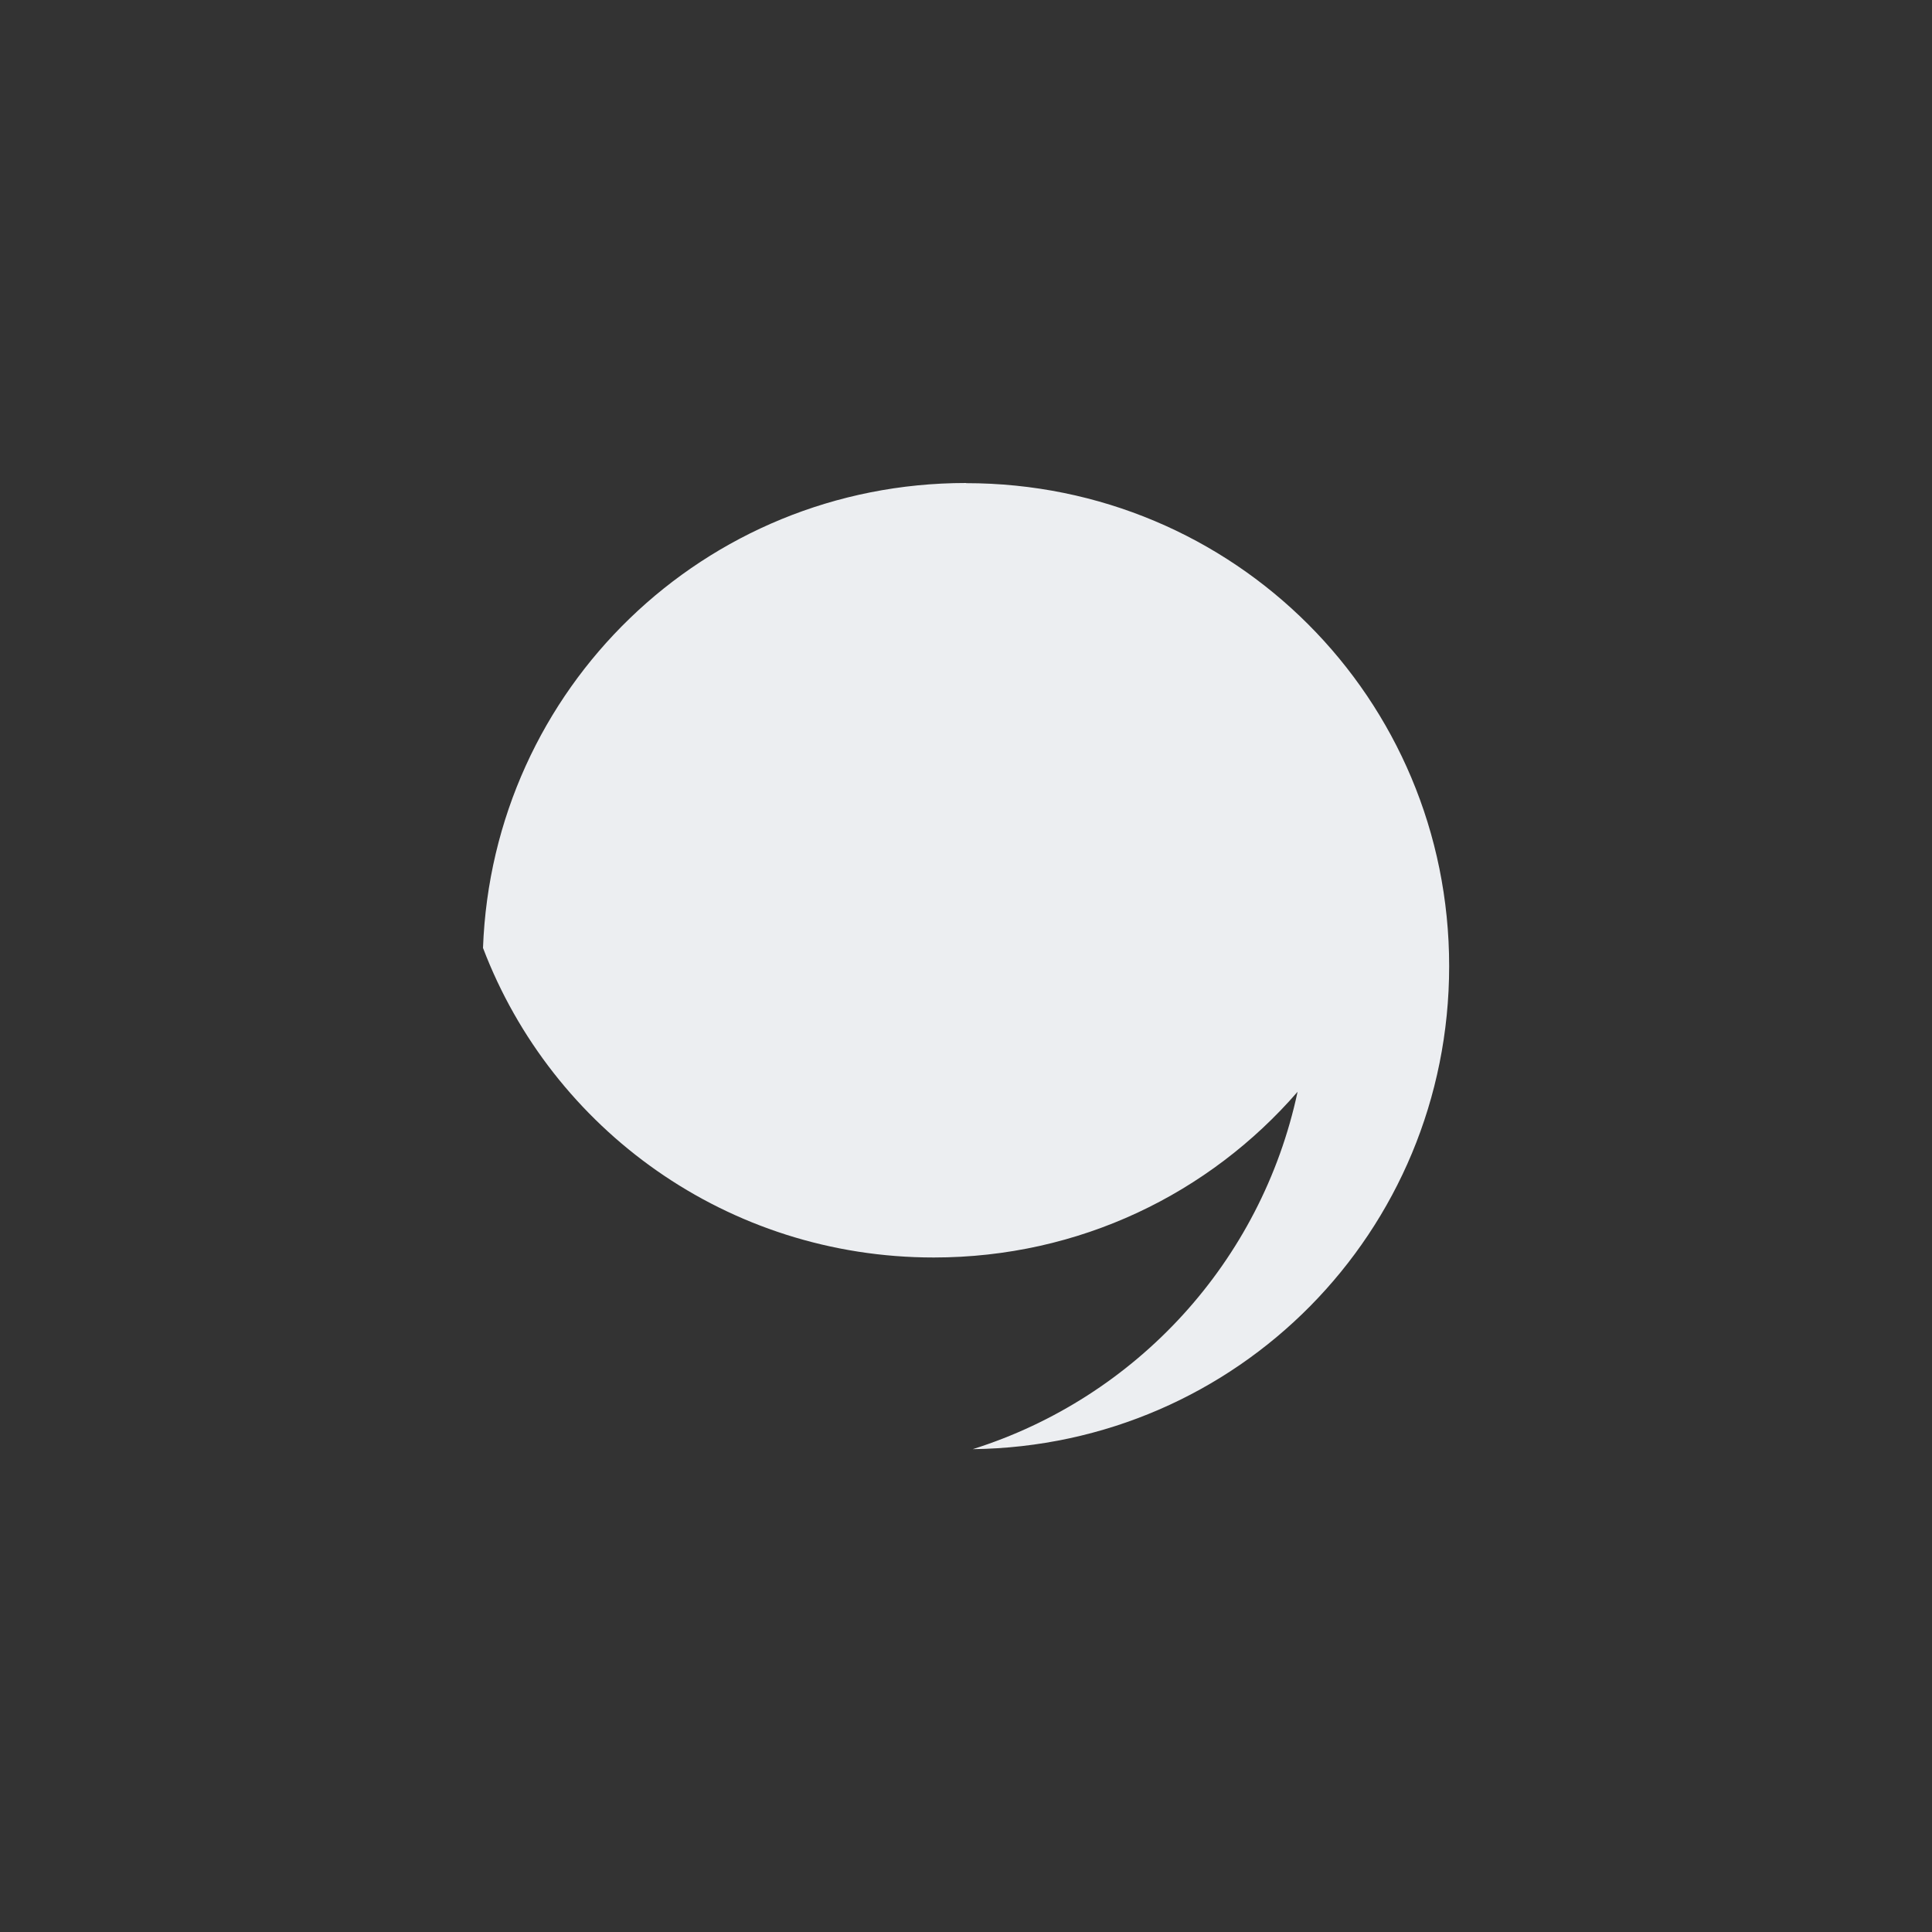 <!-- color: #3a4f7a -->
<svg xmlns="http://www.w3.org/2000/svg" xmlns:xlink="http://www.w3.org/1999/xlink" width="48px" height="48px" viewBox="0 0 48 48" version="1.1">
<rect x="0" y="0" width="48" height="48" fill="#333333" stroke="none"/>
<g id="surface1">
<path style=" stroke:none;fill-rule:nonzero;fill:rgb(92.549%,93.333%,94.51%);fill-opacity:1;" d="M 24 12 C 17.496 12 12.238 17.109 12 23.551 C 13.715 28.059 18.074 31.242 23.199 31.242 C 26.824 31.242 30.047 29.652 32.238 27.125 C 31.336 31.348 28.23 34.723 24.168 36.004 C 30.746 35.922 36.004 30.605 36.004 24.004 C 36.004 17.348 30.656 12.004 24.004 12.004 M 24.008 12.004 "/>
</g>
</svg>

